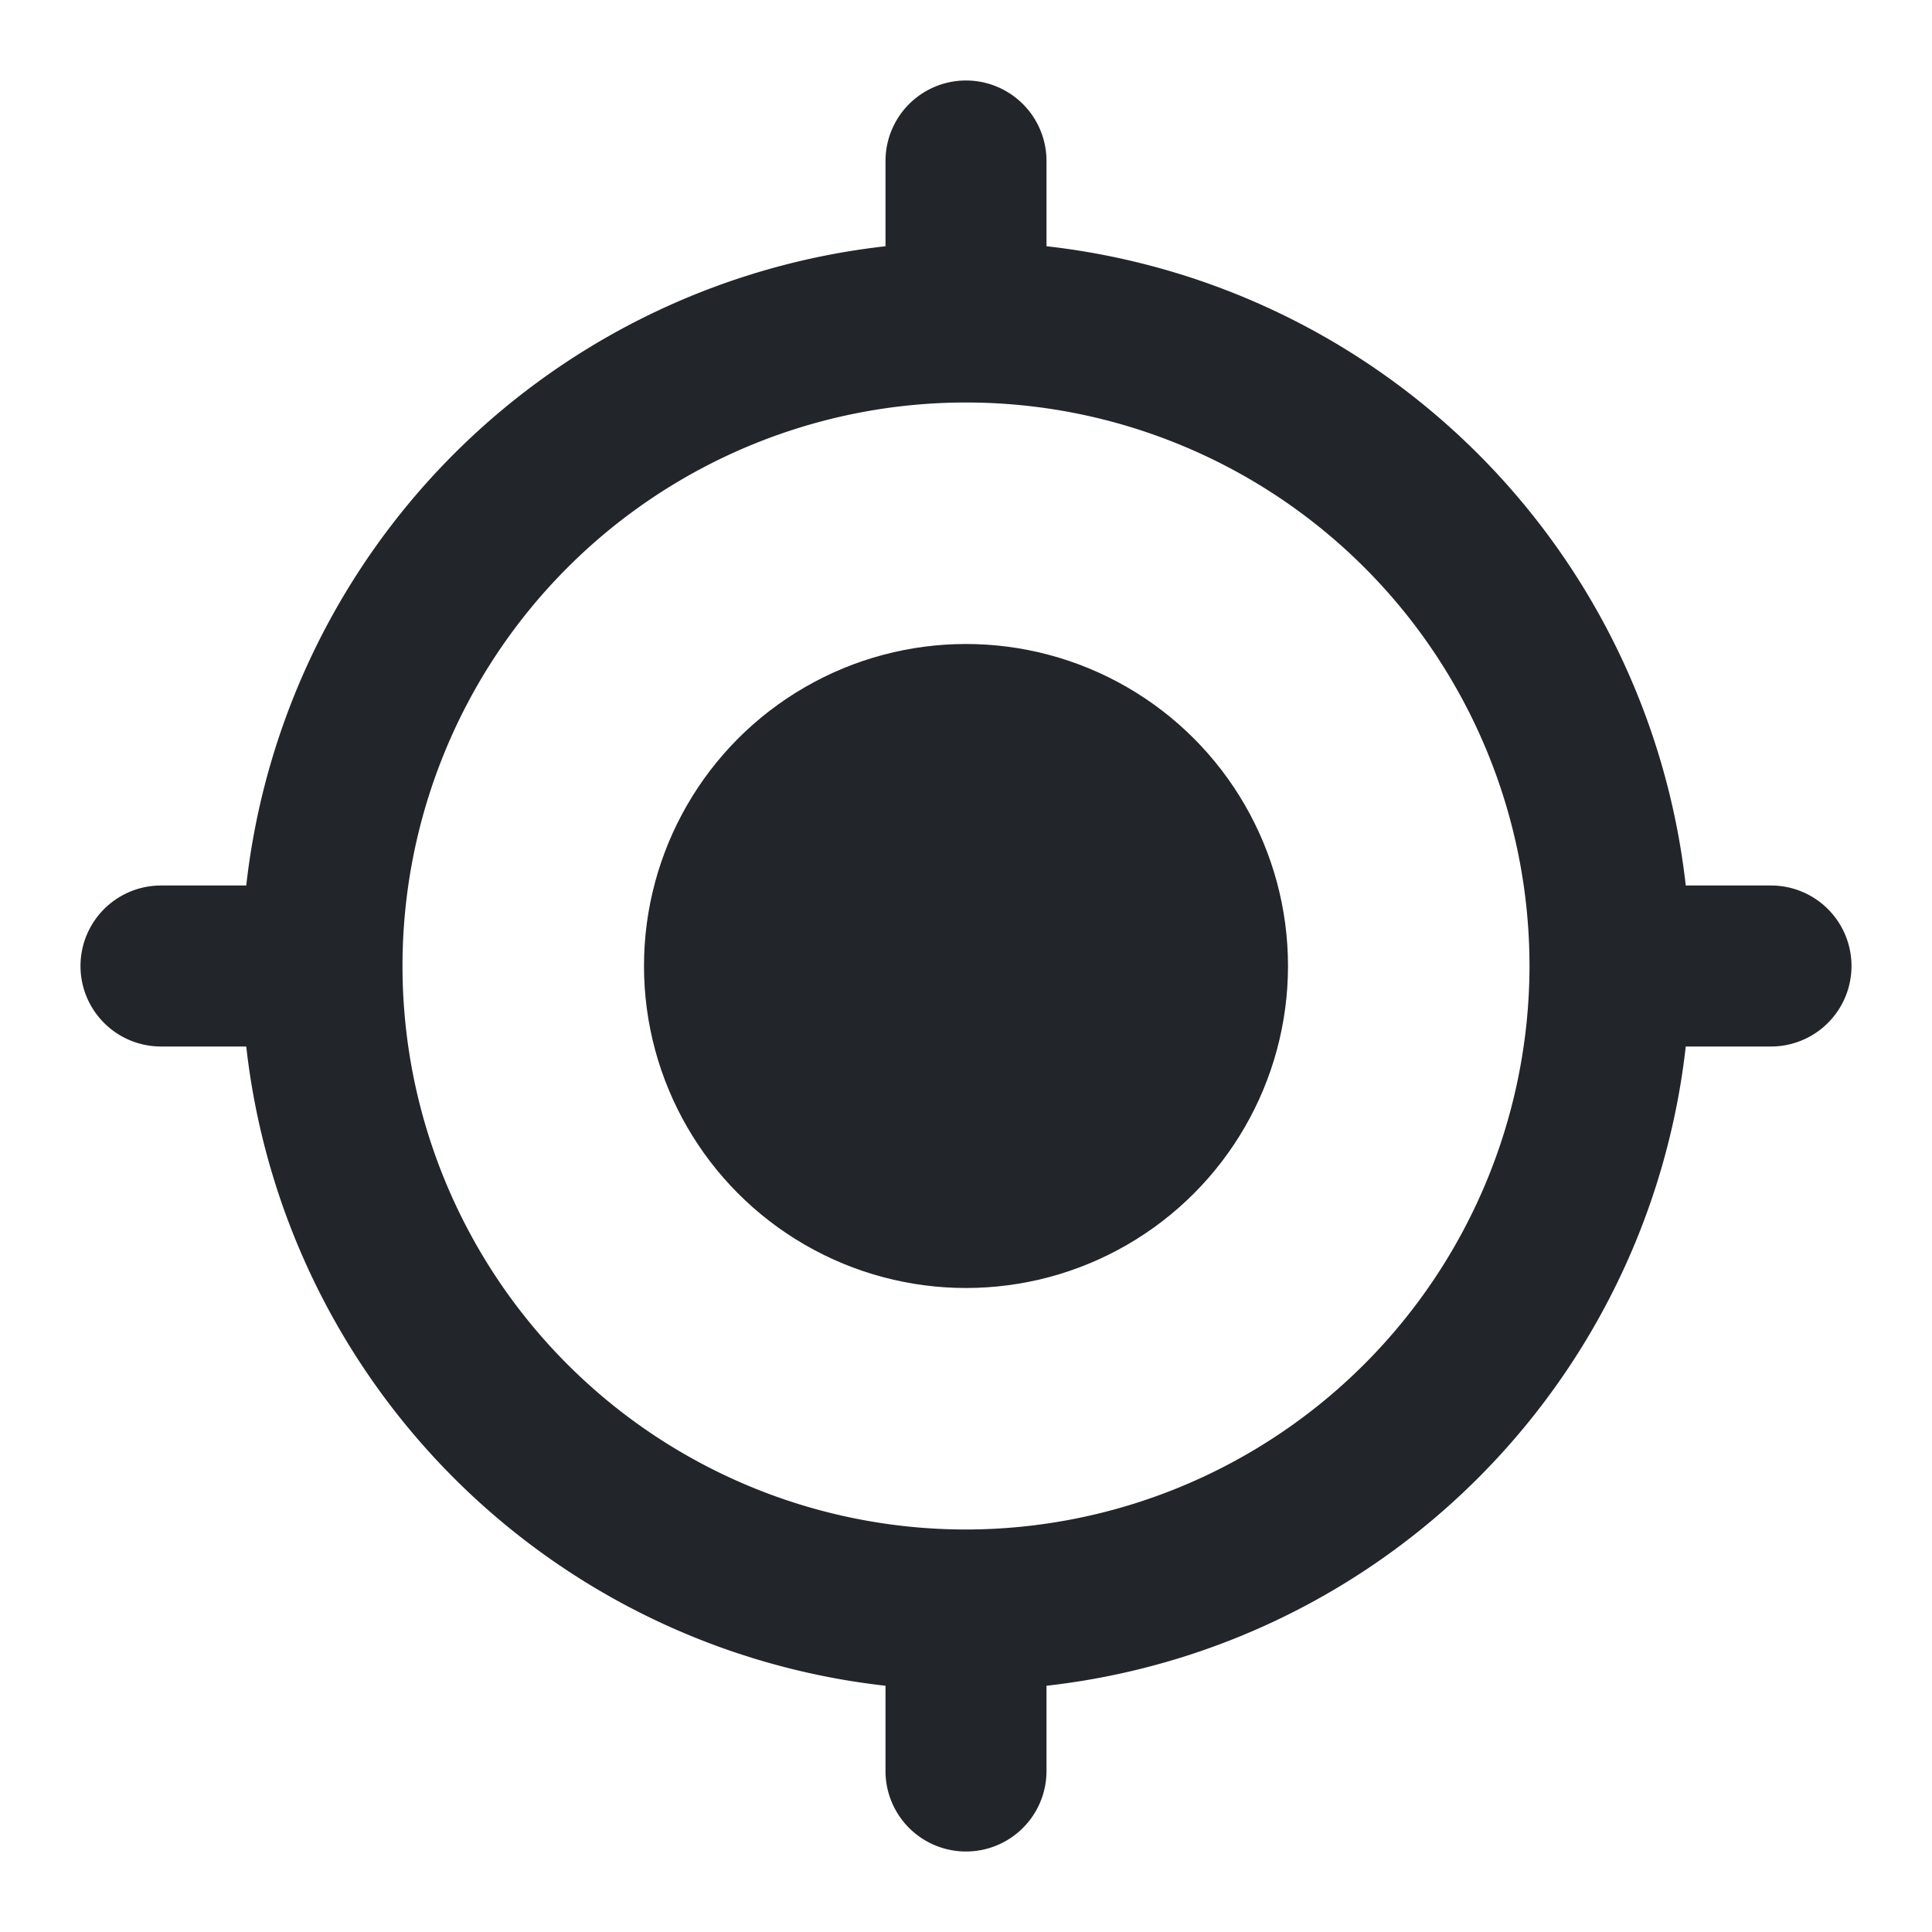 <svg xmlns="http://www.w3.org/2000/svg" width="24" height="24" viewBox="0 0 24 24">
  <g transform="translate(-4270 -1068)">
    <rect fill="none" width="24" height="24" transform="translate(4270 1068)"/>
    <g transform="translate(4114 -691)">
      <path fill="#222529" d="M178,1770h-1.059a9,9,0,0,0-7.941-7.941V1761a1,1,0,0,0-2,0v1.059a9,9,0,0,0-7.941,7.941H158a1,1,0,0,0,0,2h1.059a9,9,0,0,0,7.941,7.941V1781a1,1,0,0,0,2,0v-1.059a9,9,0,0,0,7.941-7.941H178a1,1,0,0,0,0-2Zm-10,8a7,7,0,1,1,7-7A7.009,7.009,0,0,1,168,1778Z"/>
      <circle fill="#222529" cx="4" cy="4" r="4" transform="translate(164 1767)"/>
    </g>
  </g>
</svg>
